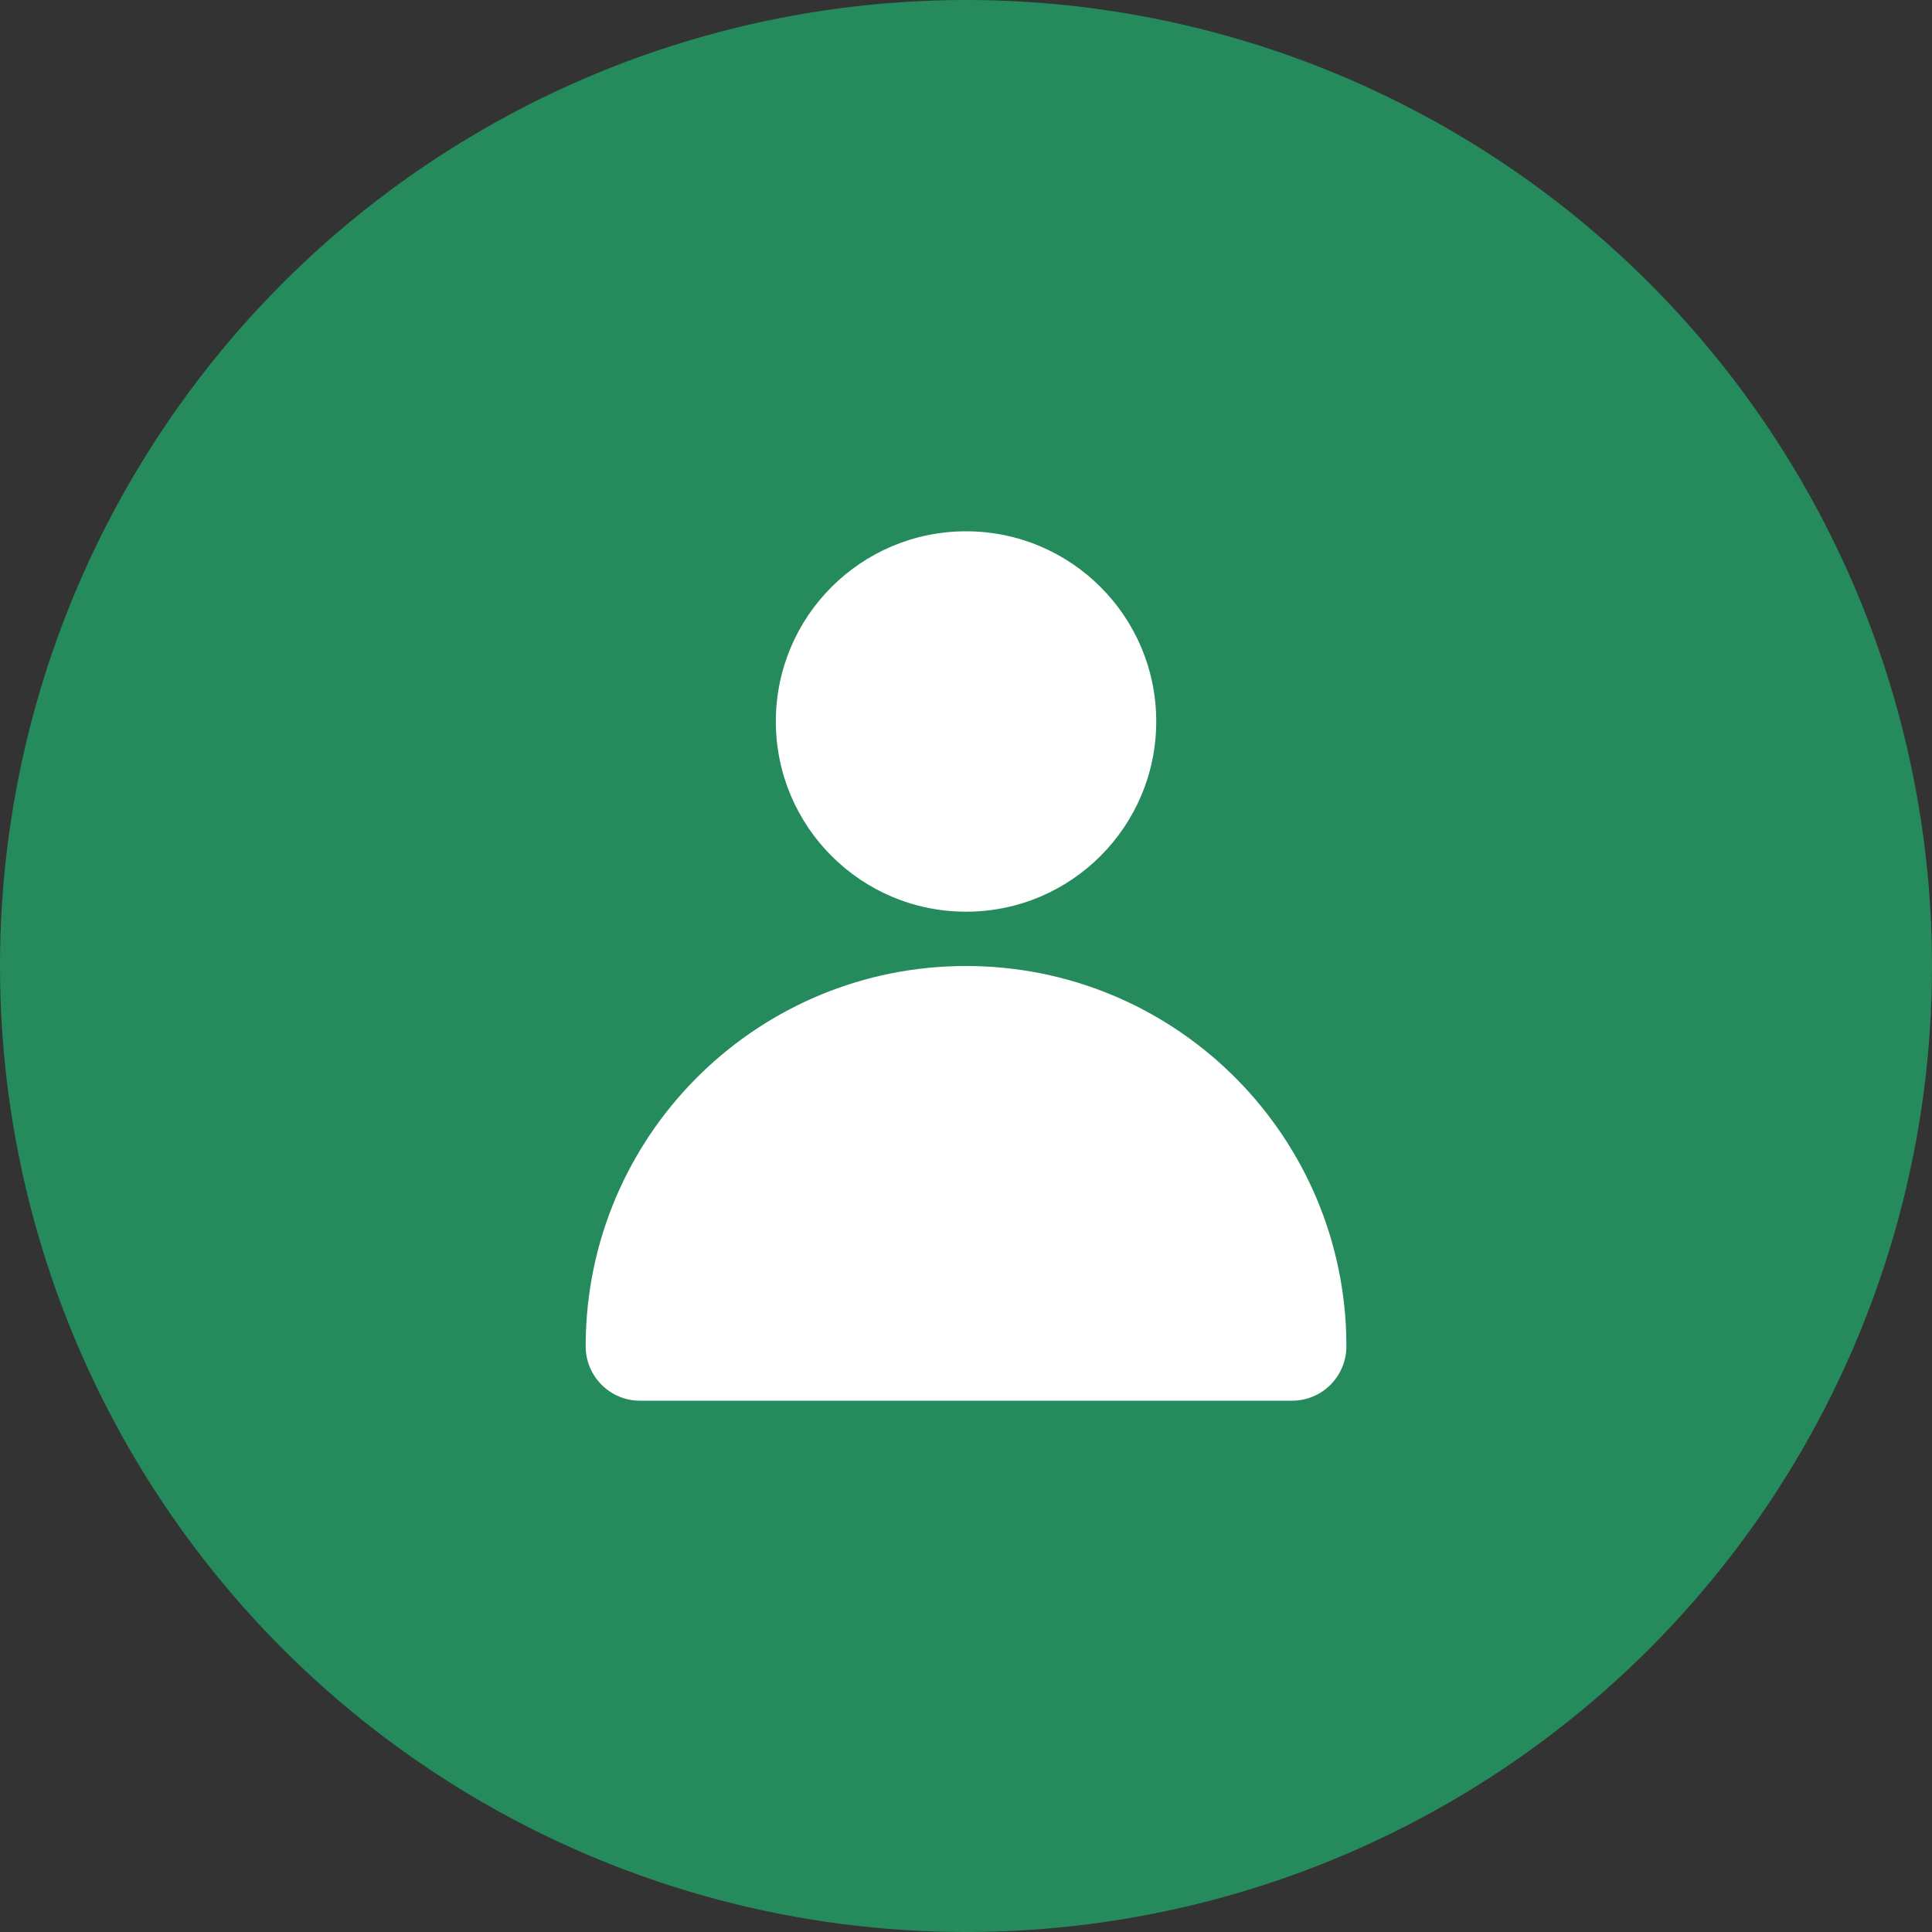 <?xml version="1.0" encoding="UTF-8"?>
<svg width="28px" height="28px" viewBox="0 0 28 28" version="1.1" xmlns="http://www.w3.org/2000/svg" xmlns:xlink="http://www.w3.org/1999/xlink">
    <rect x="0" y="0" width="28" height="28" fill="#333333" stroke="none"/>
    <title>Call type / Card / Group</title>
    <g id="Symbols" stroke="none" stroke-width="1" fill="none" fill-rule="evenodd">
        <g id="List-/-User" transform="translate(-12, -17)">
            <g id="Call-type-/-Card-/-Group" transform="translate(12, 17)">
                <circle id="타원_109" fill="#268B5C" fill-rule="nonzero" cx="14" cy="14" r="14"></circle>
                <g id="Basic-/-user" transform="translate(8.488, 7.7)" fill="#FFFFFF">
                    <path d="M5.513,5.513 C7.035,5.513 8.269,4.278 8.269,2.756 C8.269,1.234 7.035,8.8817842e-16 5.513,8.8817842e-16 C3.99,8.8817842e-16 2.756,1.234 2.756,2.756 C2.756,4.278 3.99,5.513 5.513,5.513 Z M0,11.812 L0,11.812 L0,11.812 L0.003,11.623 C0.103,8.666 2.531,6.3 5.513,6.3 C8.494,6.3 10.922,8.666 11.022,11.623 L11.025,11.812 C11.025,12.247 10.672,12.6 10.238,12.6 L0.787,12.6 C0.353,12.6 5.32628579e-17,12.247 0,11.812 Z" id="Icon-color"></path>
                </g>
            </g>
        </g>
    </g>
</svg>